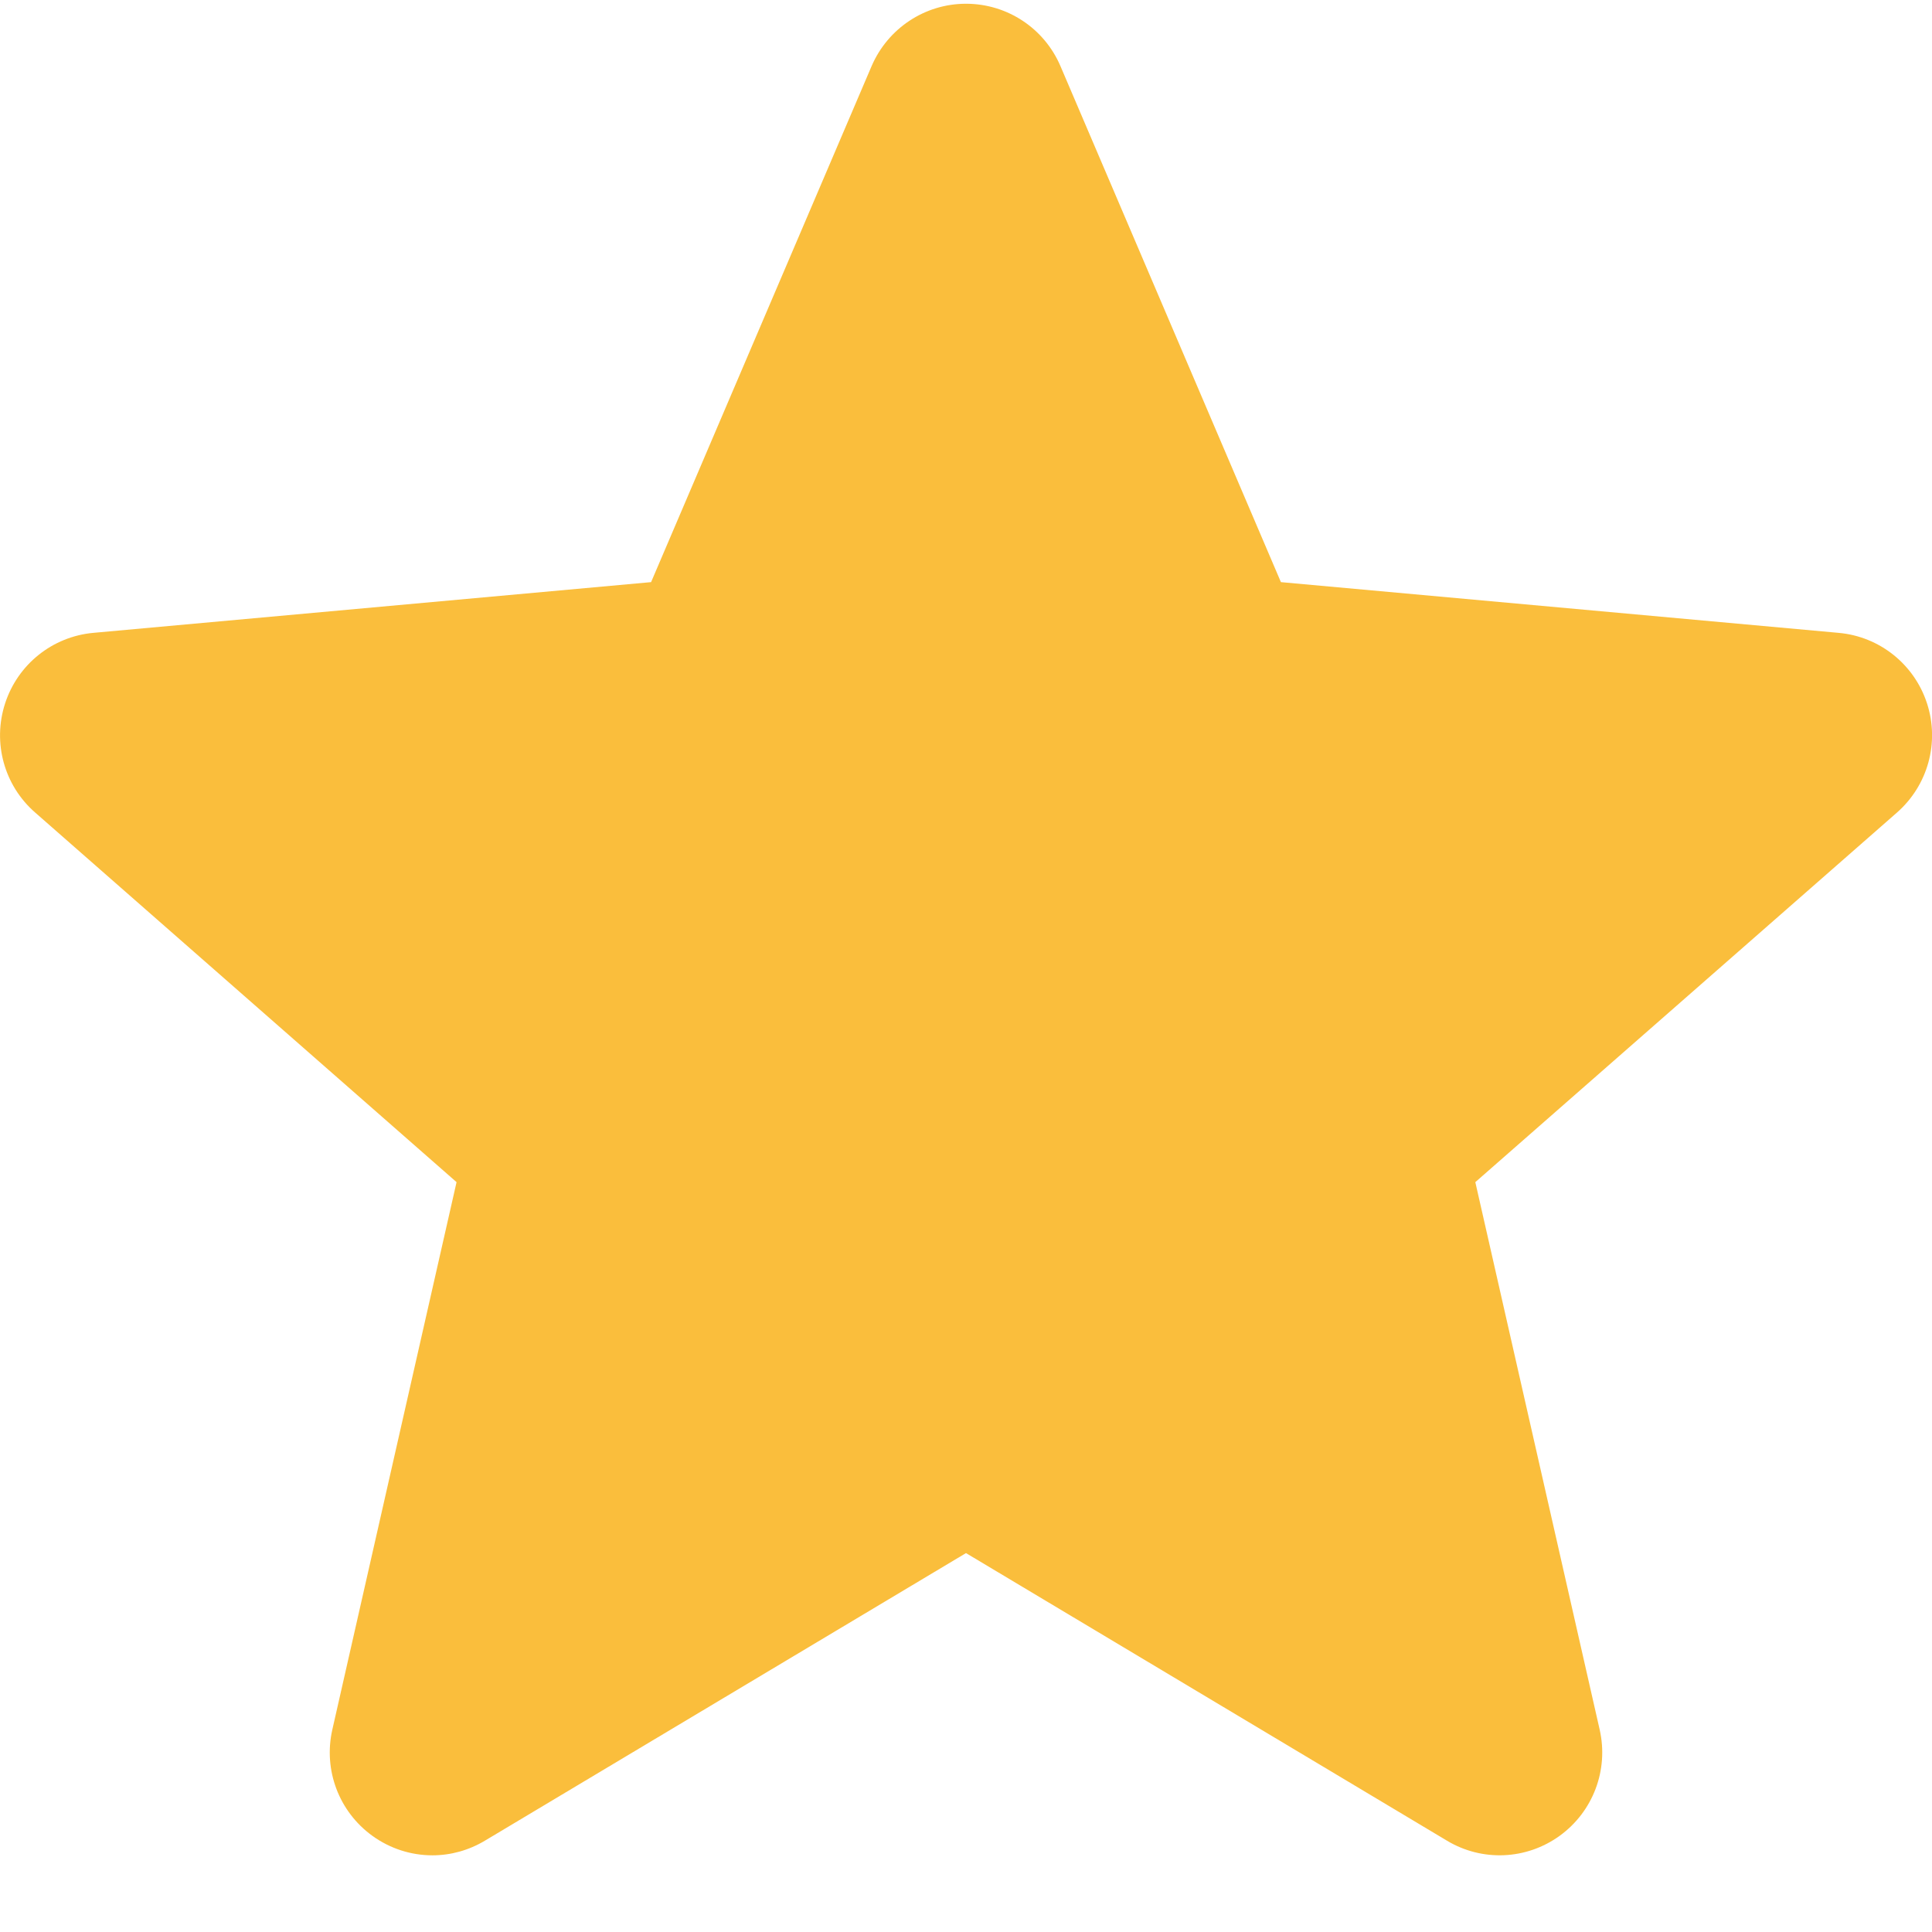 <svg width="16" height="16" viewBox="0 0 16 16" fill="none" xmlns="http://www.w3.org/2000/svg">
<path d="M15.959 5.826C15.854 5.502 15.566 5.271 15.226 5.241L10.608 4.821L8.782 0.547C8.648 0.234 8.341 0.031 8 0.031C7.66 0.031 7.353 0.234 7.218 0.548L5.392 4.821L0.773 5.241C0.434 5.272 0.147 5.502 0.042 5.826C-0.063 6.15 0.034 6.505 0.291 6.729L3.781 9.79L2.752 14.325C2.677 14.658 2.806 15.002 3.083 15.203C3.231 15.31 3.405 15.365 3.581 15.365C3.732 15.365 3.882 15.324 4.017 15.243L8 12.862L11.982 15.243C12.274 15.419 12.641 15.403 12.917 15.203C13.194 15.002 13.323 14.657 13.248 14.325L12.218 9.79L15.709 6.73C15.966 6.505 16.064 6.15 15.959 5.826Z" fill="#FABE3C"/>
</svg>
